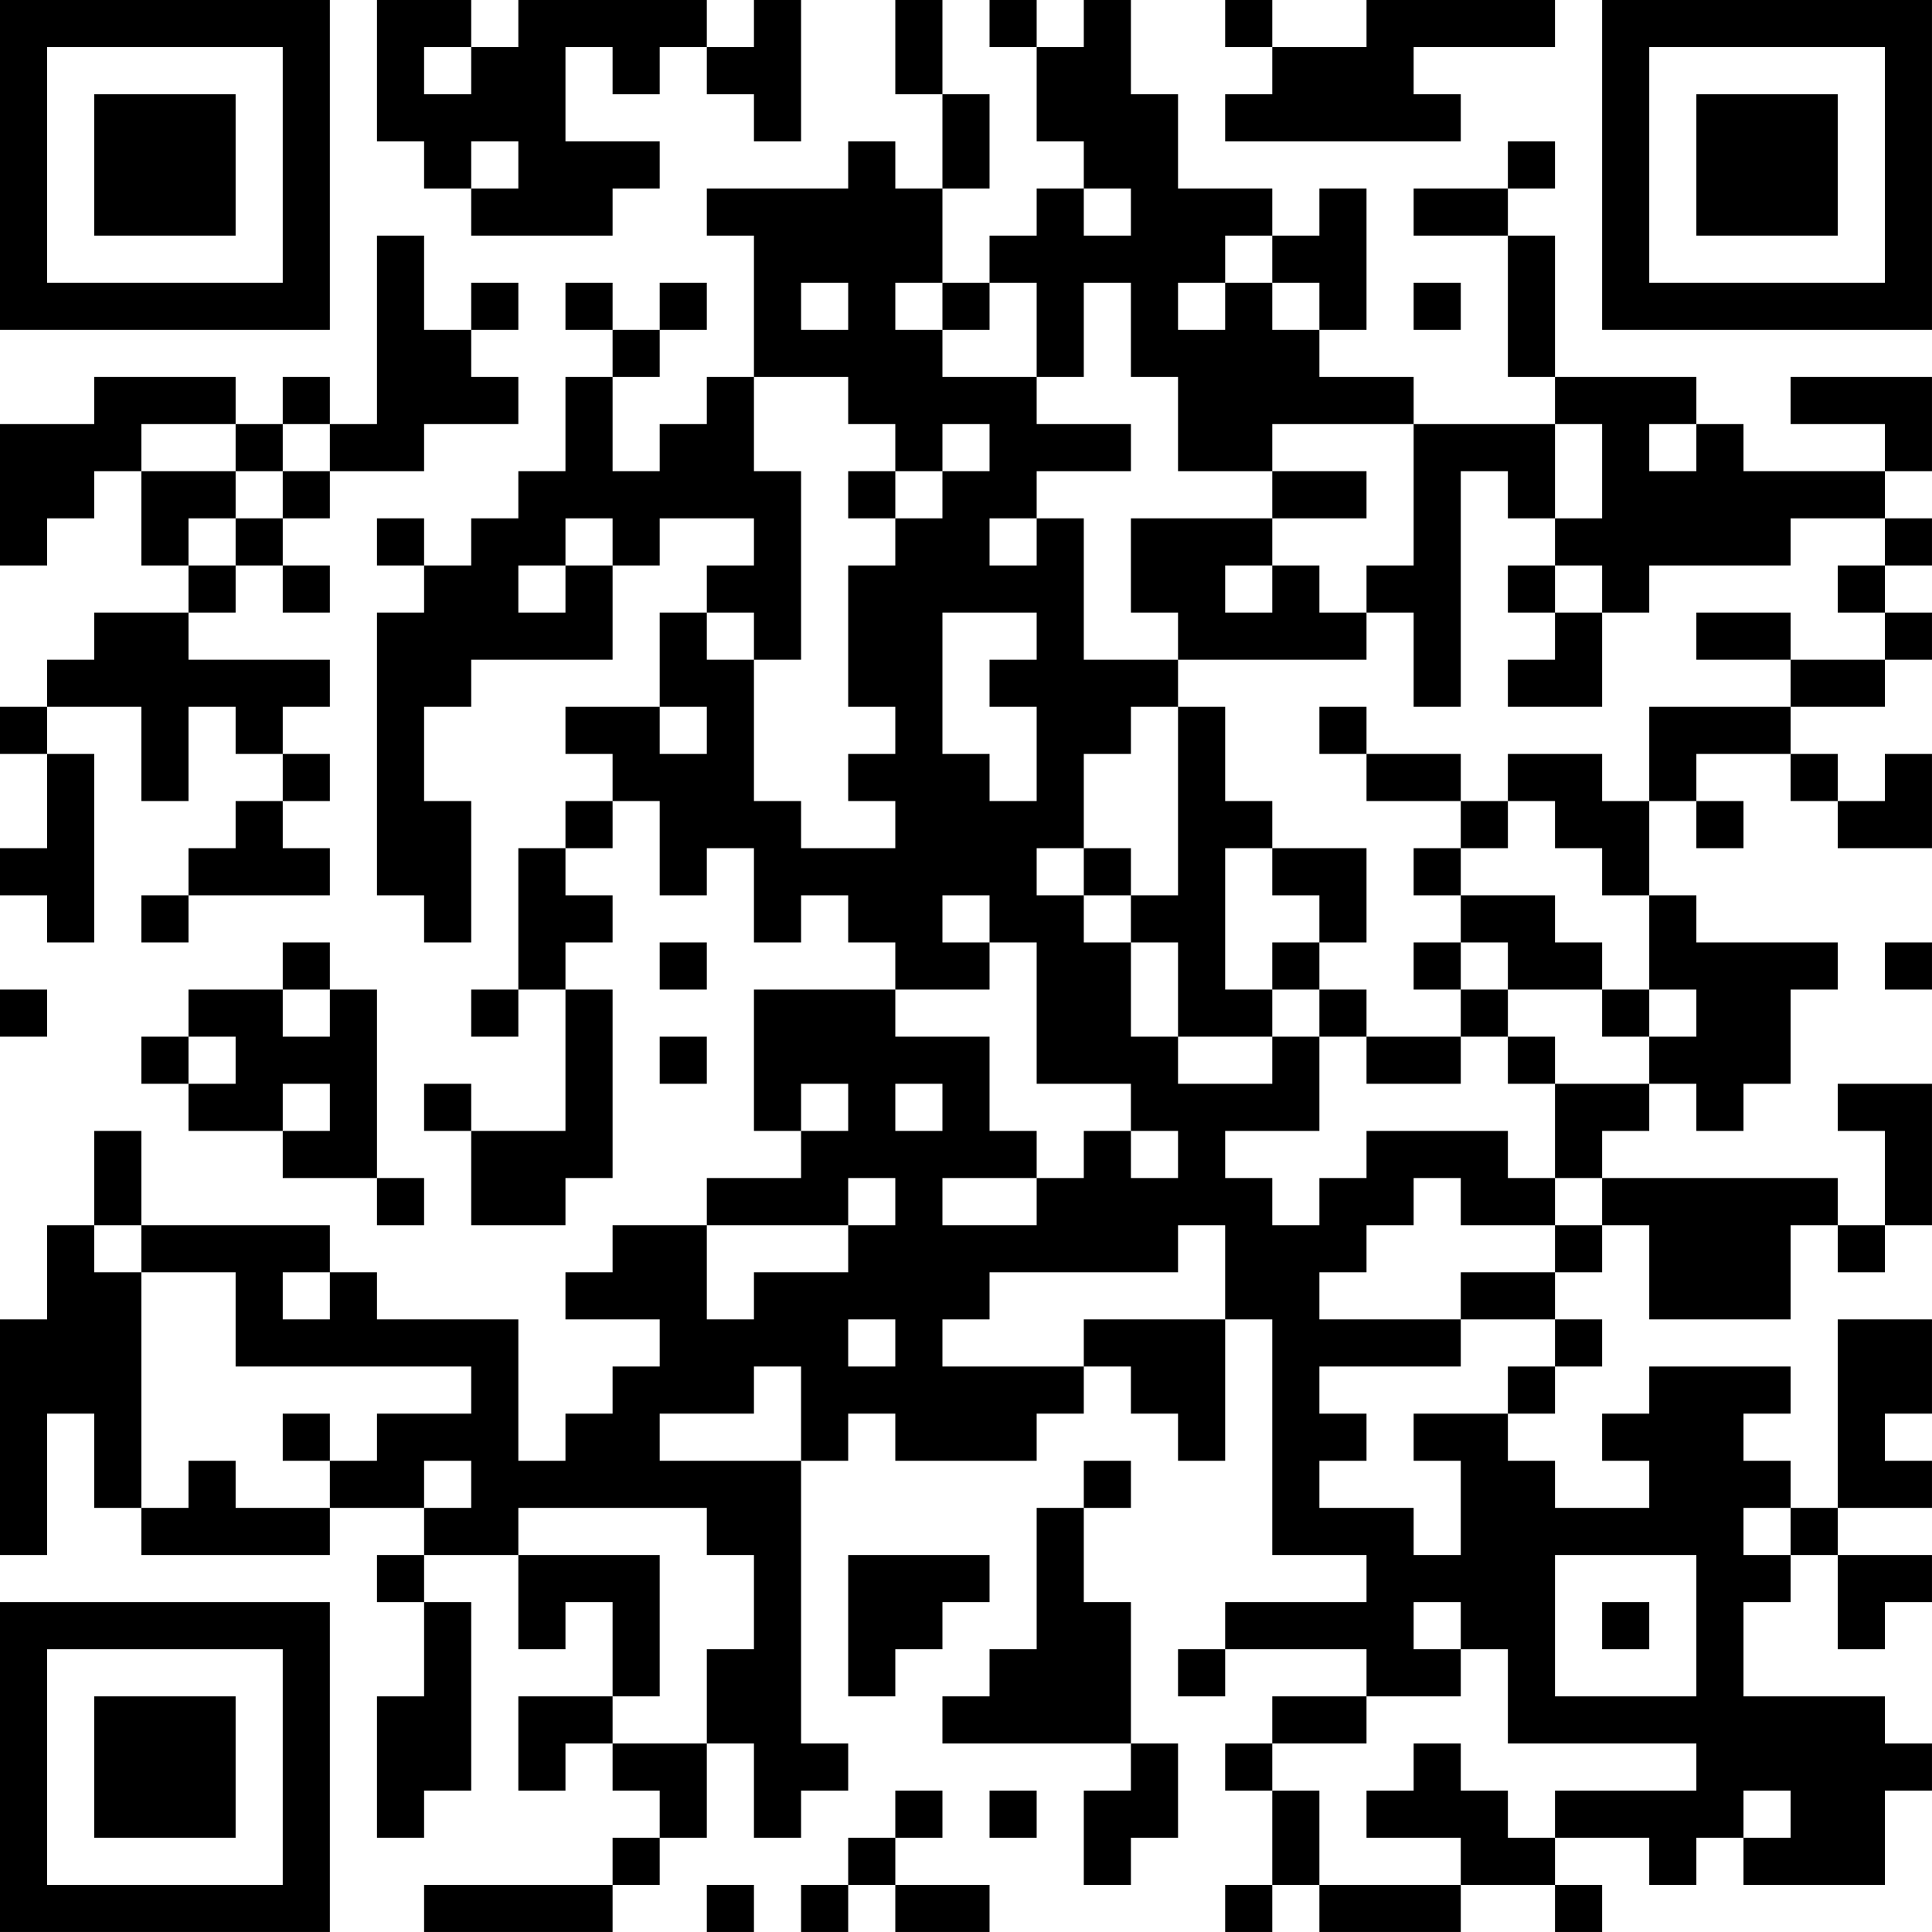 <?xml version="1.0" encoding="UTF-8"?>
<svg xmlns="http://www.w3.org/2000/svg" version="1.1" width="200" height="200" viewBox="0 0 200 200"><rect x="0" y="0" width="200" height="200" fill="#ffffff"/><g transform="scale(4.878)"><g transform="translate(0,0)"><path fill-rule="evenodd" d="M8 0L8 3L9 3L9 4L10 4L10 5L13 5L13 4L14 4L14 3L12 3L12 1L13 1L13 2L14 2L14 1L15 1L15 2L16 2L16 3L17 3L17 0L16 0L16 1L15 1L15 0L11 0L11 1L10 1L10 0ZM19 0L19 2L20 2L20 4L19 4L19 3L18 3L18 4L15 4L15 5L16 5L16 8L15 8L15 9L14 9L14 10L13 10L13 8L14 8L14 7L15 7L15 6L14 6L14 7L13 7L13 6L12 6L12 7L13 7L13 8L12 8L12 10L11 10L11 11L10 11L10 12L9 12L9 11L8 11L8 12L9 12L9 13L8 13L8 19L9 19L9 20L10 20L10 17L9 17L9 15L10 15L10 14L13 14L13 12L14 12L14 11L16 11L16 12L15 12L15 13L14 13L14 15L12 15L12 16L13 16L13 17L12 17L12 18L11 18L11 21L10 21L10 22L11 22L11 21L12 21L12 24L10 24L10 23L9 23L9 24L10 24L10 26L12 26L12 25L13 25L13 21L12 21L12 20L13 20L13 19L12 19L12 18L13 18L13 17L14 17L14 19L15 19L15 18L16 18L16 20L17 20L17 19L18 19L18 20L19 20L19 21L16 21L16 24L17 24L17 25L15 25L15 26L13 26L13 27L12 27L12 28L14 28L14 29L13 29L13 30L12 30L12 31L11 31L11 28L8 28L8 27L7 27L7 26L3 26L3 24L2 24L2 26L1 26L1 28L0 28L0 33L1 33L1 30L2 30L2 32L3 32L3 33L7 33L7 32L9 32L9 33L8 33L8 34L9 34L9 36L8 36L8 39L9 39L9 38L10 38L10 34L9 34L9 33L11 33L11 35L12 35L12 34L13 34L13 36L11 36L11 38L12 38L12 37L13 37L13 38L14 38L14 39L13 39L13 40L9 40L9 41L13 41L13 40L14 40L14 39L15 39L15 37L16 37L16 39L17 39L17 38L18 38L18 37L17 37L17 31L18 31L18 30L19 30L19 31L22 31L22 30L23 30L23 29L24 29L24 30L25 30L25 31L26 31L26 28L27 28L27 33L29 33L29 34L26 34L26 35L25 35L25 36L26 36L26 35L29 35L29 36L27 36L27 37L26 37L26 38L27 38L27 40L26 40L26 41L27 41L27 40L28 40L28 41L31 41L31 40L33 40L33 41L34 41L34 40L33 40L33 39L35 39L35 40L36 40L36 39L37 39L37 40L40 40L40 38L41 38L41 37L40 37L40 36L37 36L37 34L38 34L38 33L39 33L39 35L40 35L40 34L41 34L41 33L39 33L39 32L41 32L41 31L40 31L40 30L41 30L41 28L39 28L39 32L38 32L38 31L37 31L37 30L38 30L38 29L35 29L35 30L34 30L34 31L35 31L35 32L33 32L33 31L32 31L32 30L33 30L33 29L34 29L34 28L33 28L33 27L34 27L34 26L35 26L35 28L38 28L38 26L39 26L39 27L40 27L40 26L41 26L41 23L39 23L39 24L40 24L40 26L39 26L39 25L34 25L34 24L35 24L35 23L36 23L36 24L37 24L37 23L38 23L38 21L39 21L39 20L36 20L36 19L35 19L35 17L36 17L36 18L37 18L37 17L36 17L36 16L38 16L38 17L39 17L39 18L41 18L41 16L40 16L40 17L39 17L39 16L38 16L38 15L40 15L40 14L41 14L41 13L40 13L40 12L41 12L41 11L40 11L40 10L41 10L41 8L38 8L38 9L40 9L40 10L37 10L37 9L36 9L36 8L33 8L33 5L32 5L32 4L33 4L33 3L32 3L32 4L30 4L30 5L32 5L32 8L33 8L33 9L30 9L30 8L28 8L28 7L29 7L29 4L28 4L28 5L27 5L27 4L25 4L25 2L24 2L24 0L23 0L23 1L22 1L22 0L21 0L21 1L22 1L22 3L23 3L23 4L22 4L22 5L21 5L21 6L20 6L20 4L21 4L21 2L20 2L20 0ZM26 0L26 1L27 1L27 2L26 2L26 3L31 3L31 2L30 2L30 1L33 1L33 0L29 0L29 1L27 1L27 0ZM9 1L9 2L10 2L10 1ZM10 3L10 4L11 4L11 3ZM23 4L23 5L24 5L24 4ZM8 5L8 9L7 9L7 8L6 8L6 9L5 9L5 8L2 8L2 9L0 9L0 12L1 12L1 11L2 11L2 10L3 10L3 12L4 12L4 13L2 13L2 14L1 14L1 15L0 15L0 16L1 16L1 18L0 18L0 19L1 19L1 20L2 20L2 16L1 16L1 15L3 15L3 17L4 17L4 15L5 15L5 16L6 16L6 17L5 17L5 18L4 18L4 19L3 19L3 20L4 20L4 19L7 19L7 18L6 18L6 17L7 17L7 16L6 16L6 15L7 15L7 14L4 14L4 13L5 13L5 12L6 12L6 13L7 13L7 12L6 12L6 11L7 11L7 10L9 10L9 9L11 9L11 8L10 8L10 7L11 7L11 6L10 6L10 7L9 7L9 5ZM26 5L26 6L25 6L25 7L26 7L26 6L27 6L27 7L28 7L28 6L27 6L27 5ZM17 6L17 7L18 7L18 6ZM19 6L19 7L20 7L20 8L22 8L22 9L24 9L24 10L22 10L22 11L21 11L21 12L22 12L22 11L23 11L23 14L25 14L25 15L24 15L24 16L23 16L23 18L22 18L22 19L23 19L23 20L24 20L24 22L25 22L25 23L27 23L27 22L28 22L28 24L26 24L26 25L27 25L27 26L28 26L28 25L29 25L29 24L32 24L32 25L33 25L33 26L31 26L31 25L30 25L30 26L29 26L29 27L28 27L28 28L31 28L31 29L28 29L28 30L29 30L29 31L28 31L28 32L30 32L30 33L31 33L31 31L30 31L30 30L32 30L32 29L33 29L33 28L31 28L31 27L33 27L33 26L34 26L34 25L33 25L33 23L35 23L35 22L36 22L36 21L35 21L35 19L34 19L34 18L33 18L33 17L32 17L32 16L34 16L34 17L35 17L35 15L38 15L38 14L40 14L40 13L39 13L39 12L40 12L40 11L38 11L38 12L35 12L35 13L34 13L34 12L33 12L33 11L34 11L34 9L33 9L33 11L32 11L32 10L31 10L31 15L30 15L30 13L29 13L29 12L30 12L30 9L27 9L27 10L25 10L25 8L24 8L24 6L23 6L23 8L22 8L22 6L21 6L21 7L20 7L20 6ZM30 6L30 7L31 7L31 6ZM16 8L16 10L17 10L17 14L16 14L16 13L15 13L15 14L16 14L16 17L17 17L17 18L19 18L19 17L18 17L18 16L19 16L19 15L18 15L18 12L19 12L19 11L20 11L20 10L21 10L21 9L20 9L20 10L19 10L19 9L18 9L18 8ZM3 9L3 10L5 10L5 11L4 11L4 12L5 12L5 11L6 11L6 10L7 10L7 9L6 9L6 10L5 10L5 9ZM35 9L35 10L36 10L36 9ZM18 10L18 11L19 11L19 10ZM27 10L27 11L24 11L24 13L25 13L25 14L29 14L29 13L28 13L28 12L27 12L27 11L29 11L29 10ZM12 11L12 12L11 12L11 13L12 13L12 12L13 12L13 11ZM26 12L26 13L27 13L27 12ZM32 12L32 13L33 13L33 14L32 14L32 15L34 15L34 13L33 13L33 12ZM20 13L20 16L21 16L21 17L22 17L22 15L21 15L21 14L22 14L22 13ZM36 13L36 14L38 14L38 13ZM14 15L14 16L15 16L15 15ZM25 15L25 19L24 19L24 18L23 18L23 19L24 19L24 20L25 20L25 22L27 22L27 21L28 21L28 22L29 22L29 23L31 23L31 22L32 22L32 23L33 23L33 22L32 22L32 21L34 21L34 22L35 22L35 21L34 21L34 20L33 20L33 19L31 19L31 18L32 18L32 17L31 17L31 16L29 16L29 15L28 15L28 16L29 16L29 17L31 17L31 18L30 18L30 19L31 19L31 20L30 20L30 21L31 21L31 22L29 22L29 21L28 21L28 20L29 20L29 18L27 18L27 17L26 17L26 15ZM26 18L26 21L27 21L27 20L28 20L28 19L27 19L27 18ZM20 19L20 20L21 20L21 21L19 21L19 22L21 22L21 24L22 24L22 25L20 25L20 26L22 26L22 25L23 25L23 24L24 24L24 25L25 25L25 24L24 24L24 23L22 23L22 20L21 20L21 19ZM6 20L6 21L4 21L4 22L3 22L3 23L4 23L4 24L6 24L6 25L8 25L8 26L9 26L9 25L8 25L8 21L7 21L7 20ZM14 20L14 21L15 21L15 20ZM31 20L31 21L32 21L32 20ZM40 20L40 21L41 21L41 20ZM0 21L0 22L1 22L1 21ZM6 21L6 22L7 22L7 21ZM4 22L4 23L5 23L5 22ZM14 22L14 23L15 23L15 22ZM6 23L6 24L7 24L7 23ZM17 23L17 24L18 24L18 23ZM19 23L19 24L20 24L20 23ZM18 25L18 26L15 26L15 28L16 28L16 27L18 27L18 26L19 26L19 25ZM2 26L2 27L3 27L3 32L4 32L4 31L5 31L5 32L7 32L7 31L8 31L8 30L10 30L10 29L5 29L5 27L3 27L3 26ZM25 26L25 27L21 27L21 28L20 28L20 29L23 29L23 28L26 28L26 26ZM6 27L6 28L7 28L7 27ZM18 28L18 29L19 29L19 28ZM16 29L16 30L14 30L14 31L17 31L17 29ZM6 30L6 31L7 31L7 30ZM9 31L9 32L10 32L10 31ZM23 31L23 32L22 32L22 35L21 35L21 36L20 36L20 37L24 37L24 38L23 38L23 40L24 40L24 39L25 39L25 37L24 37L24 34L23 34L23 32L24 32L24 31ZM11 32L11 33L14 33L14 36L13 36L13 37L15 37L15 35L16 35L16 33L15 33L15 32ZM37 32L37 33L38 33L38 32ZM18 33L18 36L19 36L19 35L20 35L20 34L21 34L21 33ZM33 33L33 36L36 36L36 33ZM30 34L30 35L31 35L31 36L29 36L29 37L27 37L27 38L28 38L28 40L31 40L31 39L29 39L29 38L30 38L30 37L31 37L31 38L32 38L32 39L33 39L33 38L36 38L36 37L32 37L32 35L31 35L31 34ZM34 34L34 35L35 35L35 34ZM19 38L19 39L18 39L18 40L17 40L17 41L18 41L18 40L19 40L19 41L21 41L21 40L19 40L19 39L20 39L20 38ZM21 38L21 39L22 39L22 38ZM37 38L37 39L38 39L38 38ZM15 40L15 41L16 41L16 40ZM0 0L0 7L7 7L7 0ZM1 1L1 6L6 6L6 1ZM2 2L2 5L5 5L5 2ZM34 0L34 7L41 7L41 0ZM35 1L35 6L40 6L40 1ZM36 2L36 5L39 5L39 2ZM0 34L0 41L7 41L7 34ZM1 35L1 40L6 40L6 35ZM2 36L2 39L5 39L5 36Z" fill="#000000"/></g></g></svg>
